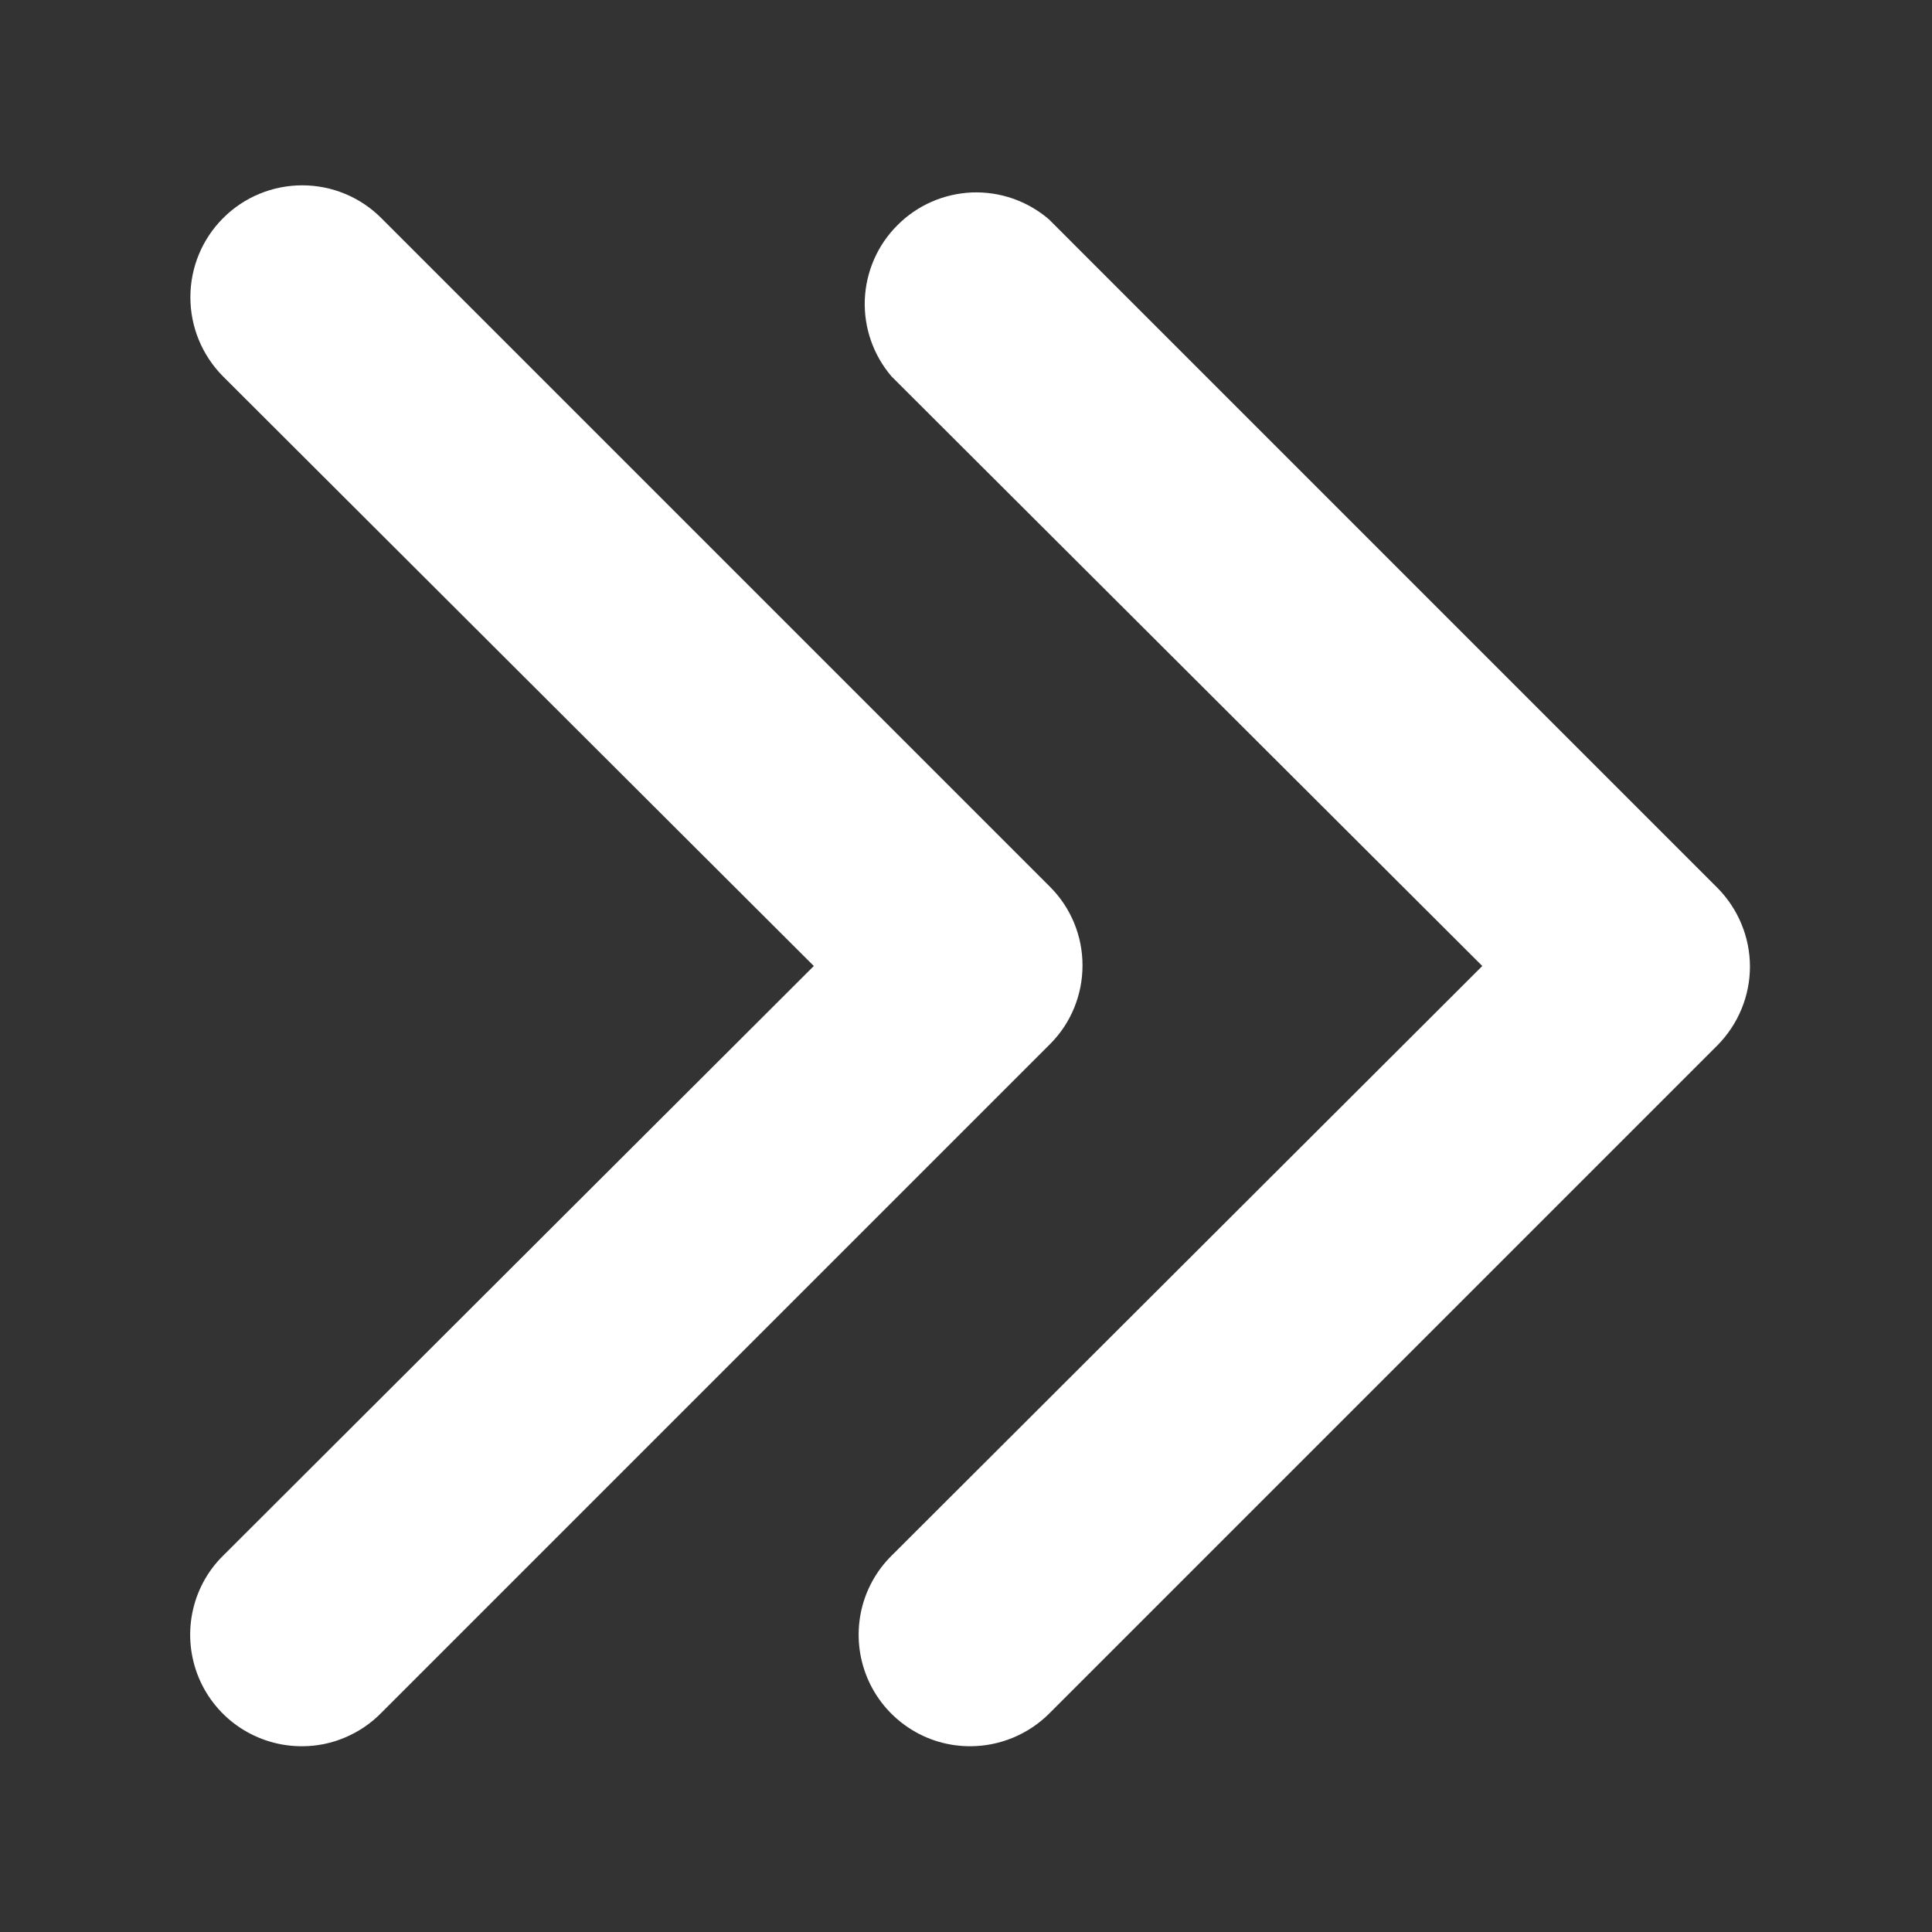 <svg width="13" height="13" viewBox="0 0 13 13" fill="none" xmlns="http://www.w3.org/2000/svg">
<rect x="0" y="0" width="13" height="13" fill="#333333" stroke="none"/>
<g clip-path="url(#clip0_99_237)">
<path d="M6.532 11.75C6.383 11.751 6.237 11.708 6.113 11.625C5.989 11.543 5.892 11.425 5.835 11.288C5.778 11.15 5.763 10.999 5.792 10.853C5.821 10.707 5.893 10.573 5.999 10.468L9.974 6.5L5.999 2.533C5.876 2.389 5.812 2.205 5.819 2.016C5.827 1.827 5.905 1.648 6.039 1.515C6.172 1.381 6.351 1.303 6.54 1.295C6.729 1.288 6.913 1.352 7.057 1.475L11.557 5.975C11.696 6.116 11.775 6.306 11.775 6.504C11.775 6.702 11.696 6.892 11.557 7.033L7.057 11.533C6.917 11.671 6.728 11.749 6.532 11.75Z" fill="white"/>
<path d="M2.034 11.75C1.885 11.751 1.739 11.707 1.615 11.625C1.491 11.543 1.394 11.425 1.337 11.288C1.28 11.15 1.265 10.999 1.294 10.853C1.323 10.707 1.395 10.572 1.501 10.468L5.476 6.5L1.501 2.533C1.36 2.391 1.281 2.2 1.281 2C1.281 1.8 1.36 1.609 1.501 1.468C1.642 1.326 1.834 1.247 2.034 1.247C2.233 1.247 2.425 1.326 2.566 1.468L7.066 5.968C7.206 6.108 7.284 6.298 7.284 6.496C7.284 6.695 7.206 6.885 7.066 7.025L2.566 11.525C2.497 11.596 2.414 11.652 2.322 11.691C2.231 11.73 2.133 11.75 2.034 11.75Z" fill="white"/>
</g>
<defs>
<clipPath id="clip0_99_237">
<rect width="12" height="12" fill="white" transform="translate(0.34 0.5)"/>
</clipPath>
</defs>
</svg>
